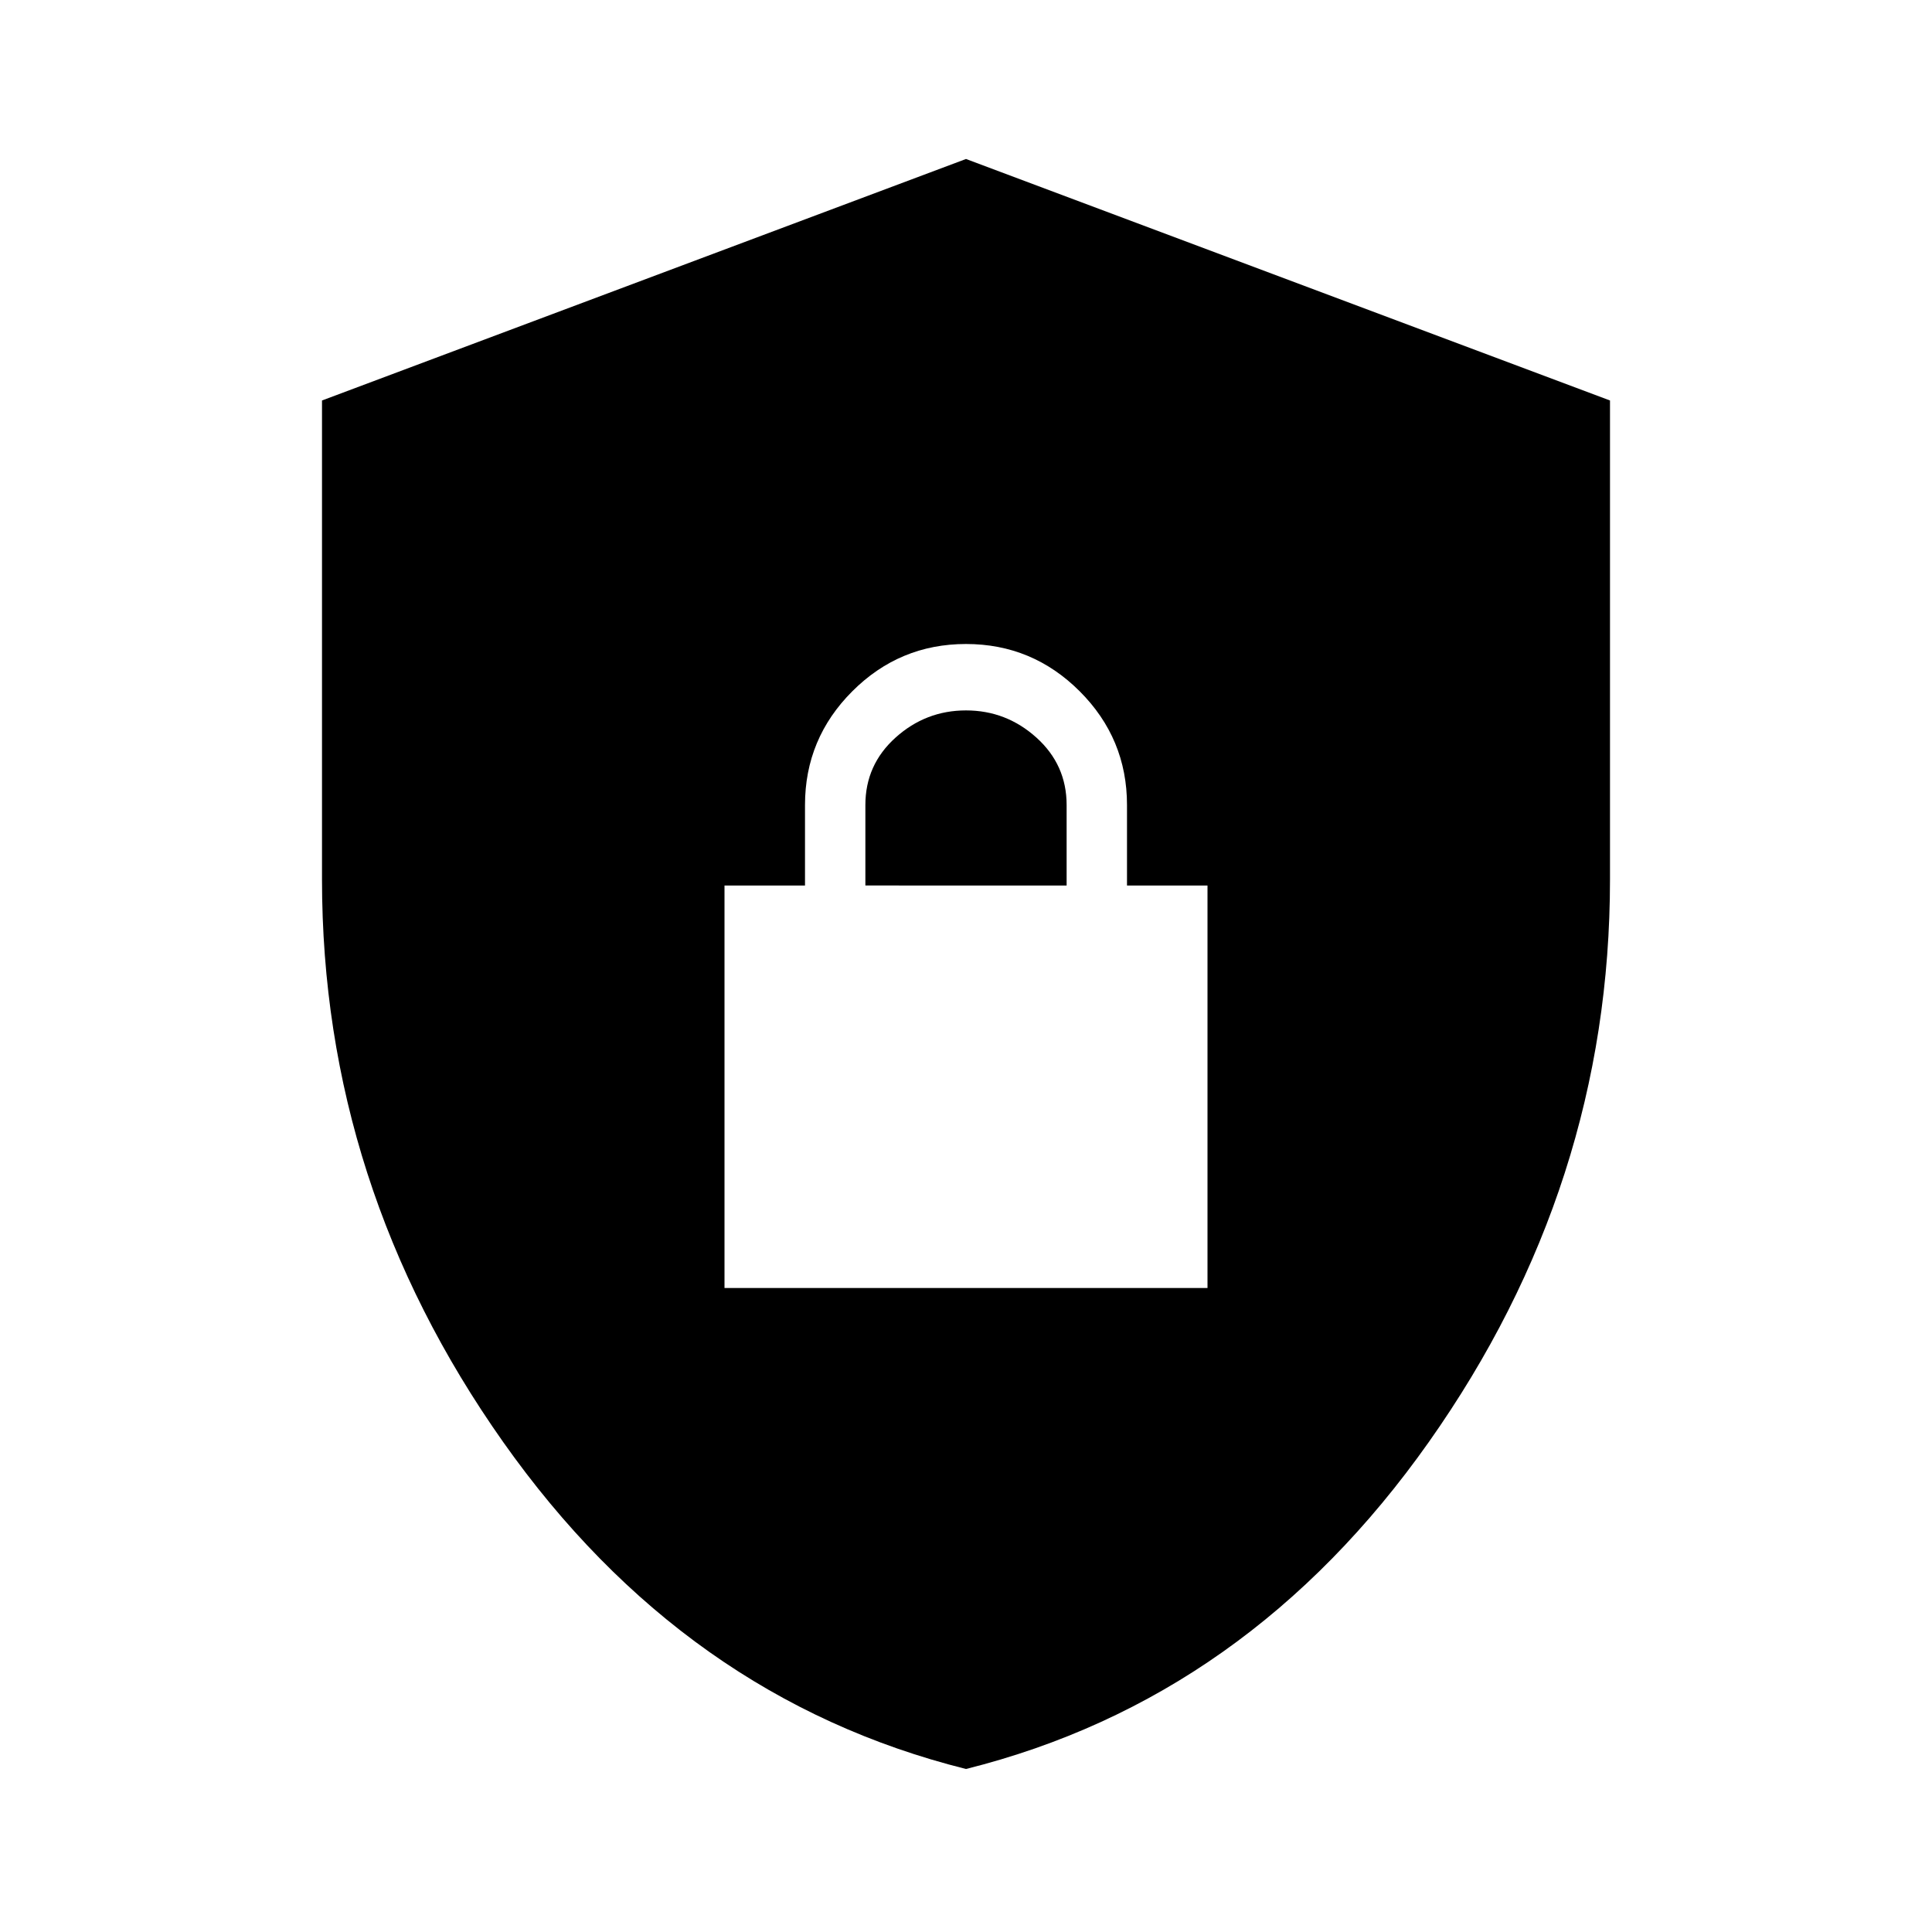 <svg xmlns="http://www.w3.org/2000/svg" width="48" height="48" viewBox="0 -960 960 960" fill="currentColor">
    <path
        d="M480-81q-140-35-230-162.5T160-523v-238l320-120 320 120v238q0 152-90 279.5T480-81ZM360-320h240v-200h-40v-40q0-33-23.5-56.5T480-640q-33 0-56.5 23.5T400-560v40h-40v200Zm70-200v-40q0-20 15-33.5t35-13.5q20 0 35 13.51 15 13.52 15 33.49v40H430Z" />
</svg>